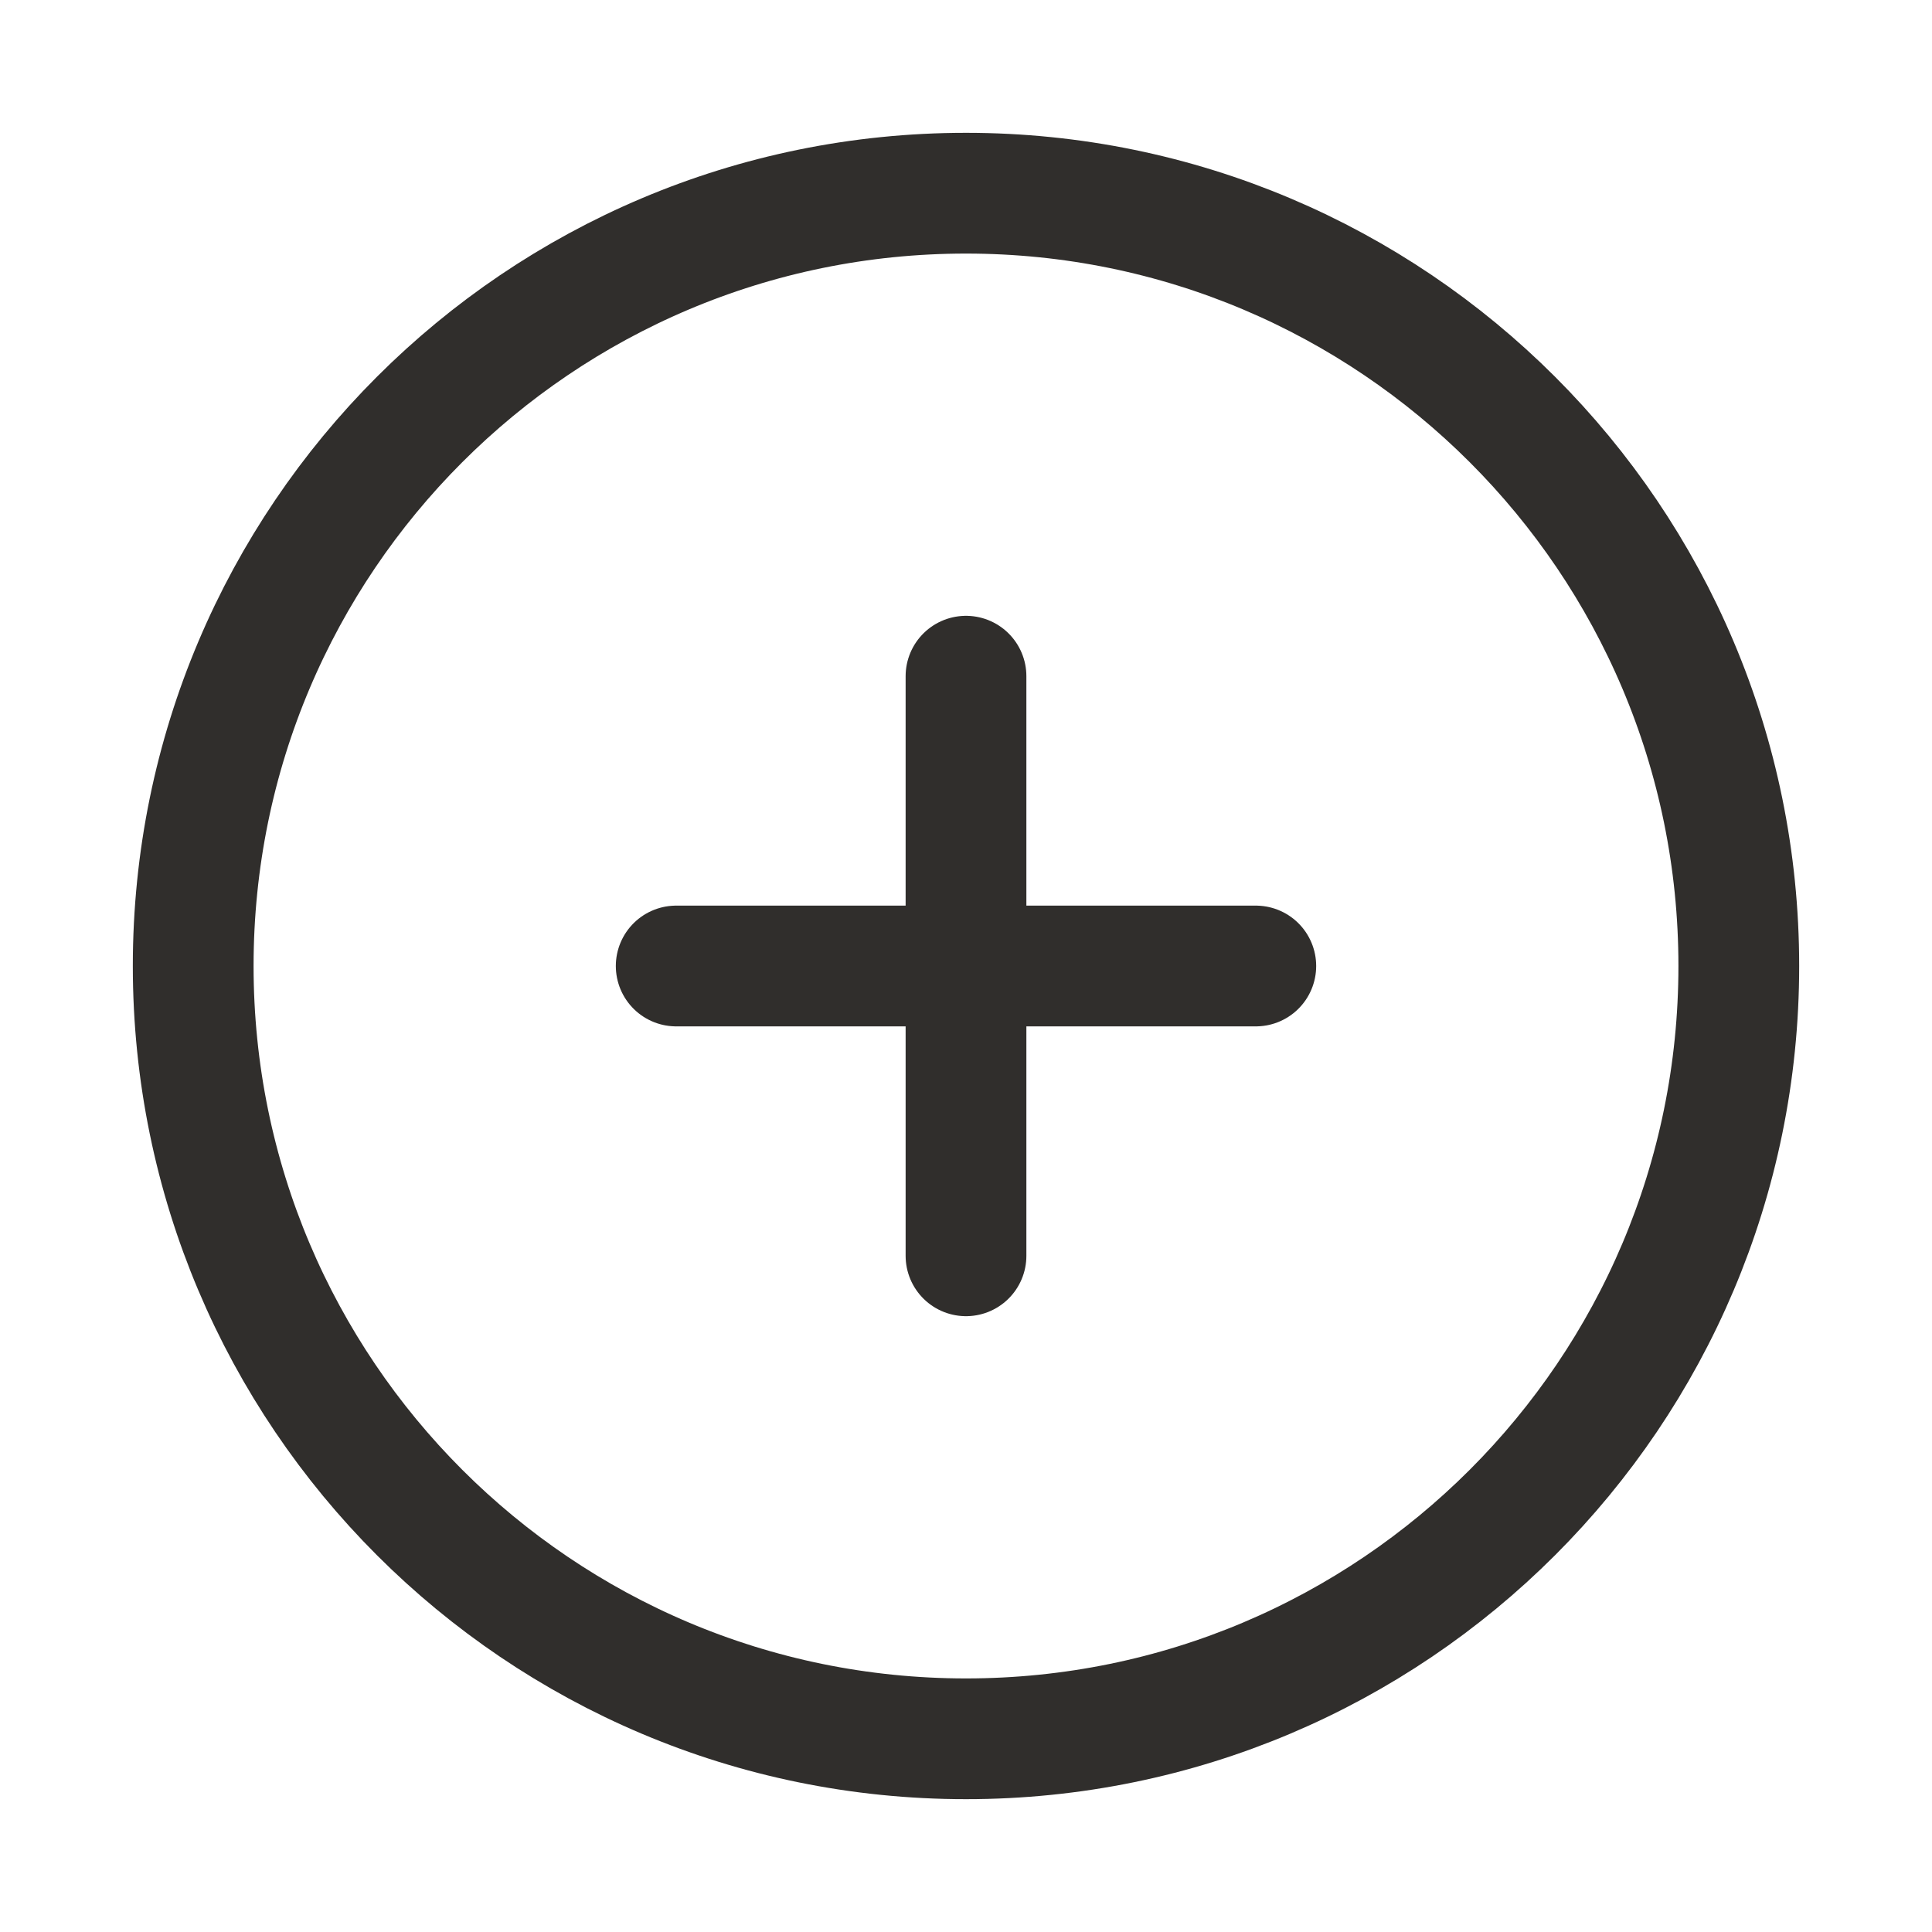 <svg width="24" height="24" viewBox="0 0 24 24" fill="none" xmlns="http://www.w3.org/2000/svg">
<path d="M12 21.6C17.302 21.6 21.6 17.302 21.6 12C21.6 6.698 17.302 2.4 12 2.4C6.698 2.4 2.4 6.698 2.4 12C2.4 17.302 6.698 21.6 12 21.6Z" stroke="#302E2C" stroke-width="1.5" stroke-linecap="round" stroke-linejoin="round"/>
<path d="M12 8.4V15.6" stroke="#302E2C" stroke-width="1.5" stroke-linecap="round" stroke-linejoin="round"/>
<path d="M8.4 12H15.6" stroke="#302E2C" stroke-width="1.5" stroke-linecap="round" stroke-linejoin="round"/>
</svg>
